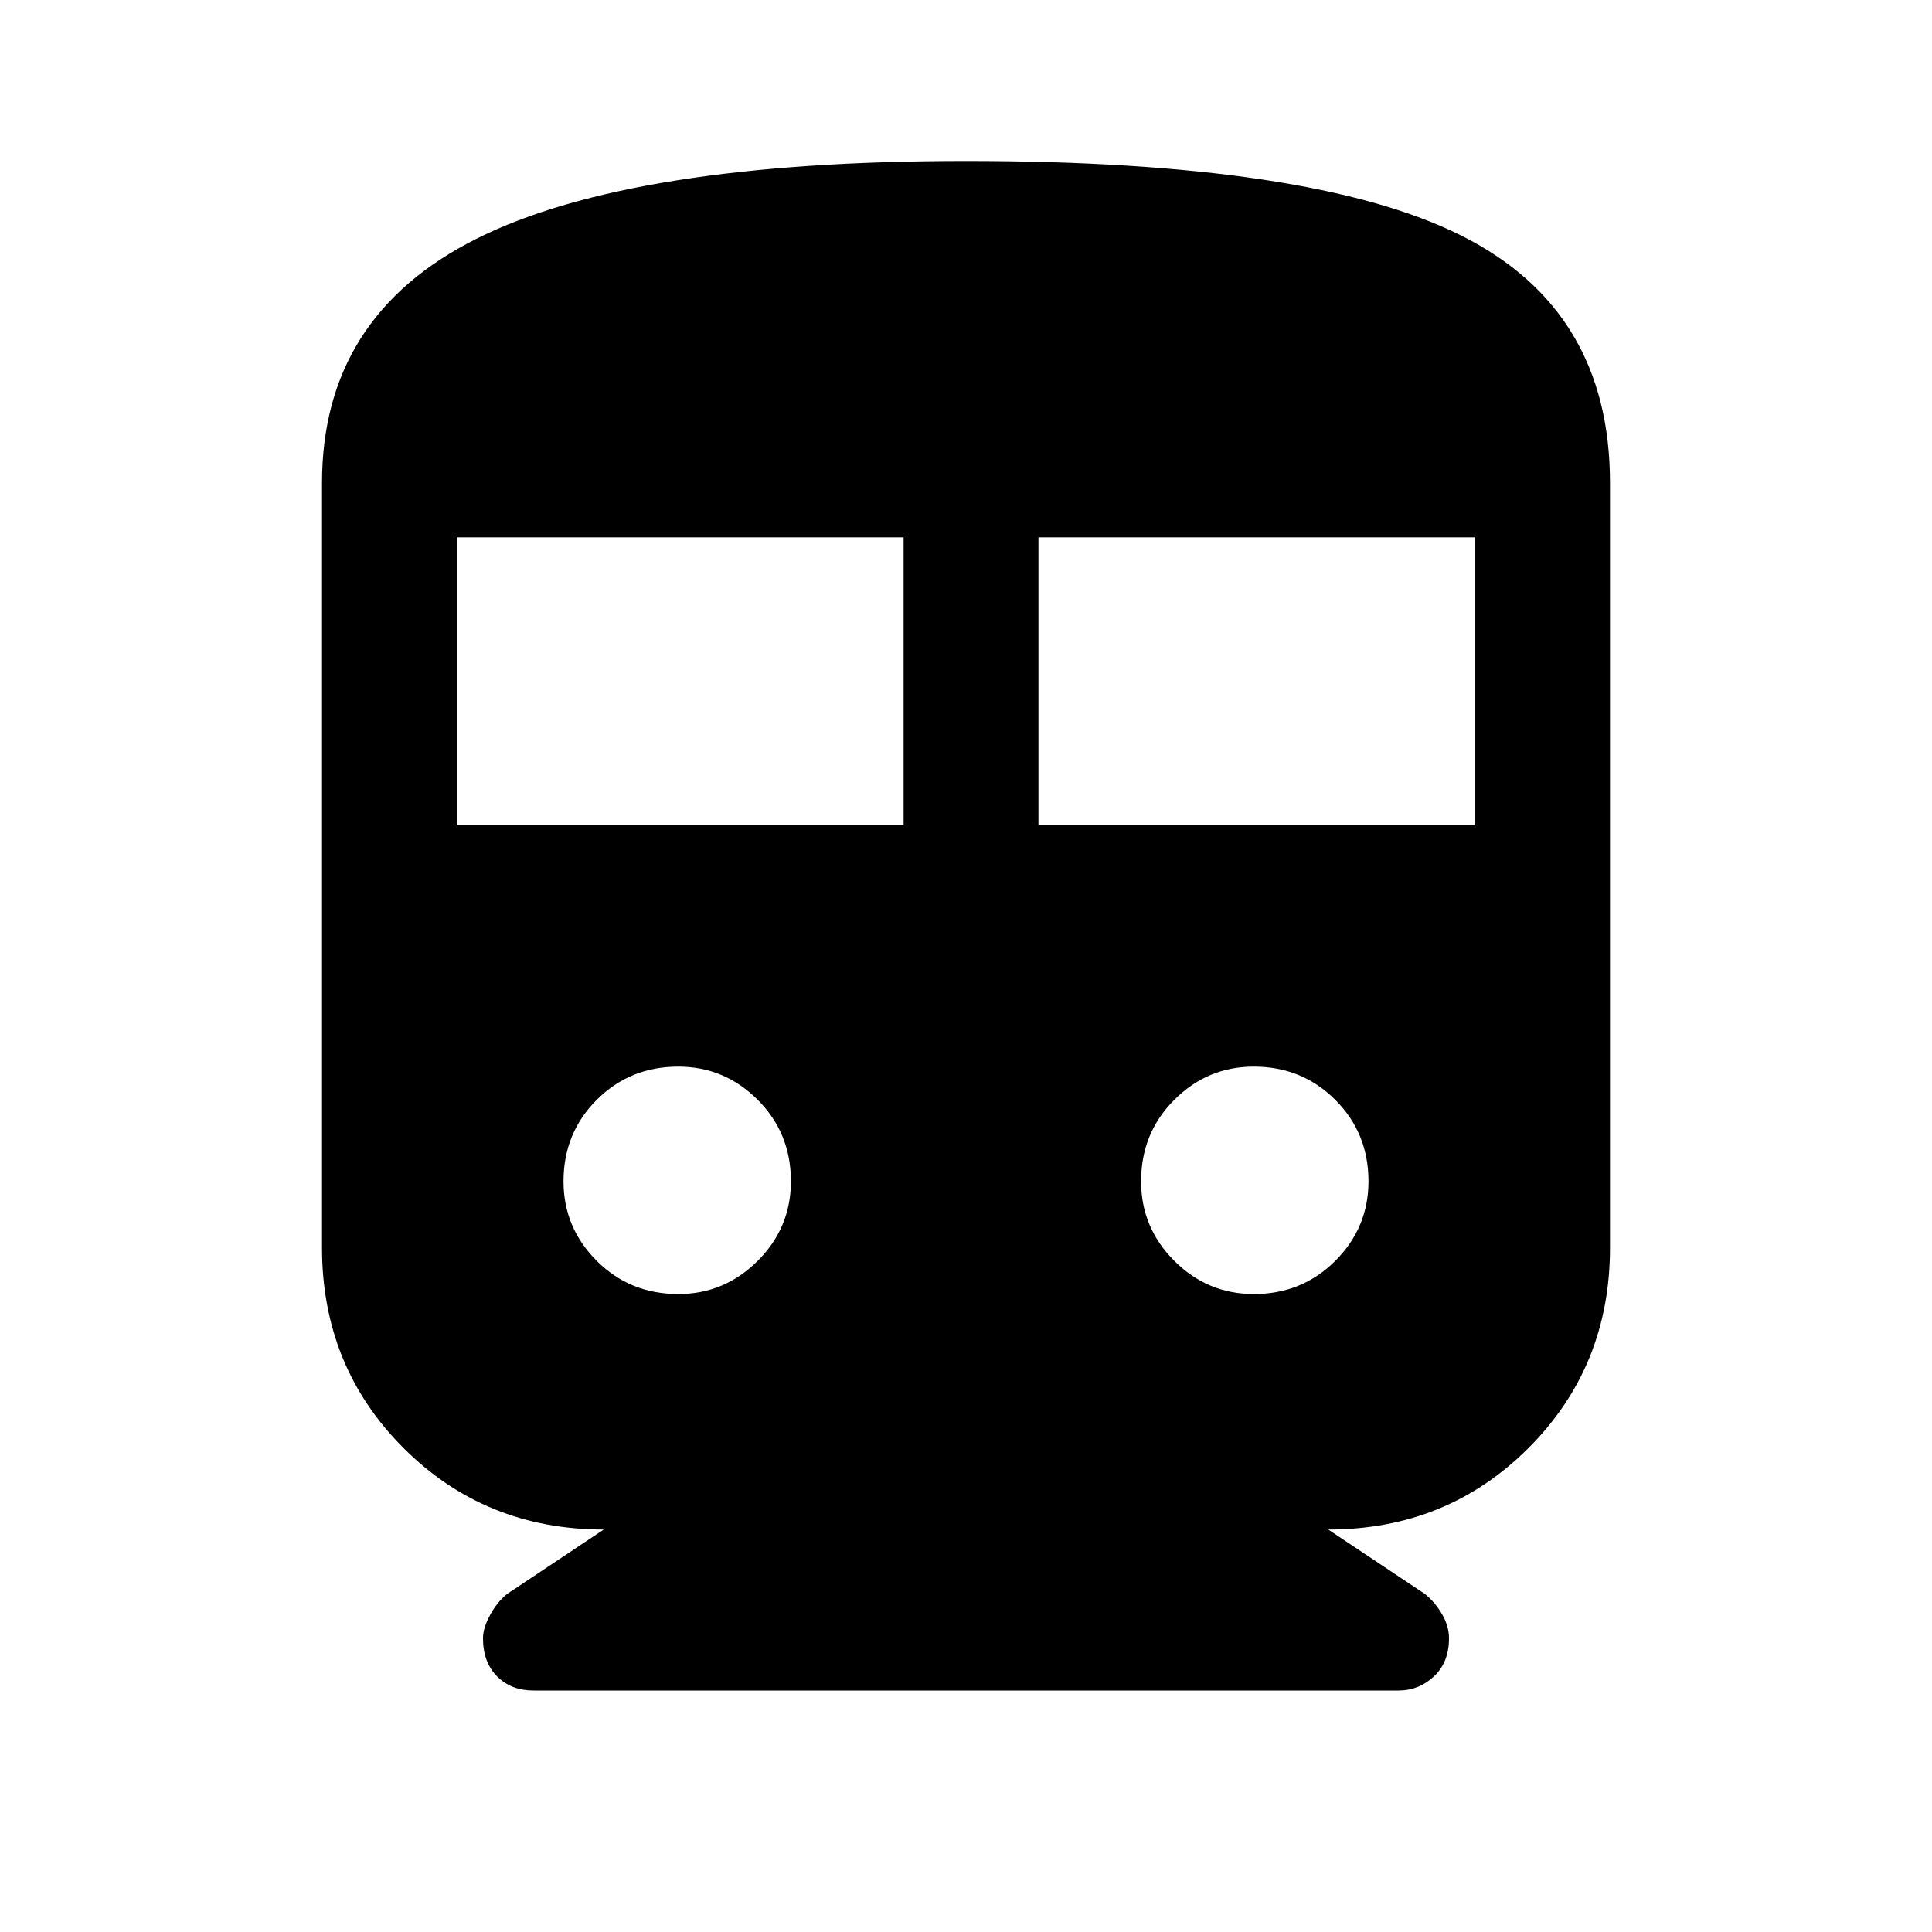 <svg xmlns="http://www.w3.org/2000/svg" height="40" width="40"><path d="M11.042 35q-.459 0-.75-.292-.292-.291-.292-.791 0-.209.146-.479.146-.271.354-.438l2-1.333q-2.458 0-4.146-1.688-1.687-1.687-1.687-4.146V10q0-3.458 3.208-5.062Q13.083 3.333 20 3.333q7.167 0 10.25 1.542T33.333 10v15.833q0 2.459-1.687 4.146-1.688 1.688-4.146 1.688l2 1.333q.208.167.354.417.146.25.146.5 0 .5-.312.791-.313.292-.73.292ZM9.458 17.083h9.25v-5.958h-9.25Zm12.042 0h9.042v-5.958H21.5Zm-7.458 9.709q.958 0 1.646-.688.687-.687.687-1.646 0-1-.687-1.687-.688-.688-1.646-.688-1 0-1.688.688-.687.687-.687 1.687 0 .959.687 1.646.688.688 1.688.688Zm11.916 0q1 0 1.688-.688.687-.687.687-1.646 0-1-.687-1.687-.688-.688-1.688-.688-.958 0-1.646.688-.687.687-.687 1.687 0 .959.687 1.646.688.688 1.646.688Z"/></svg>